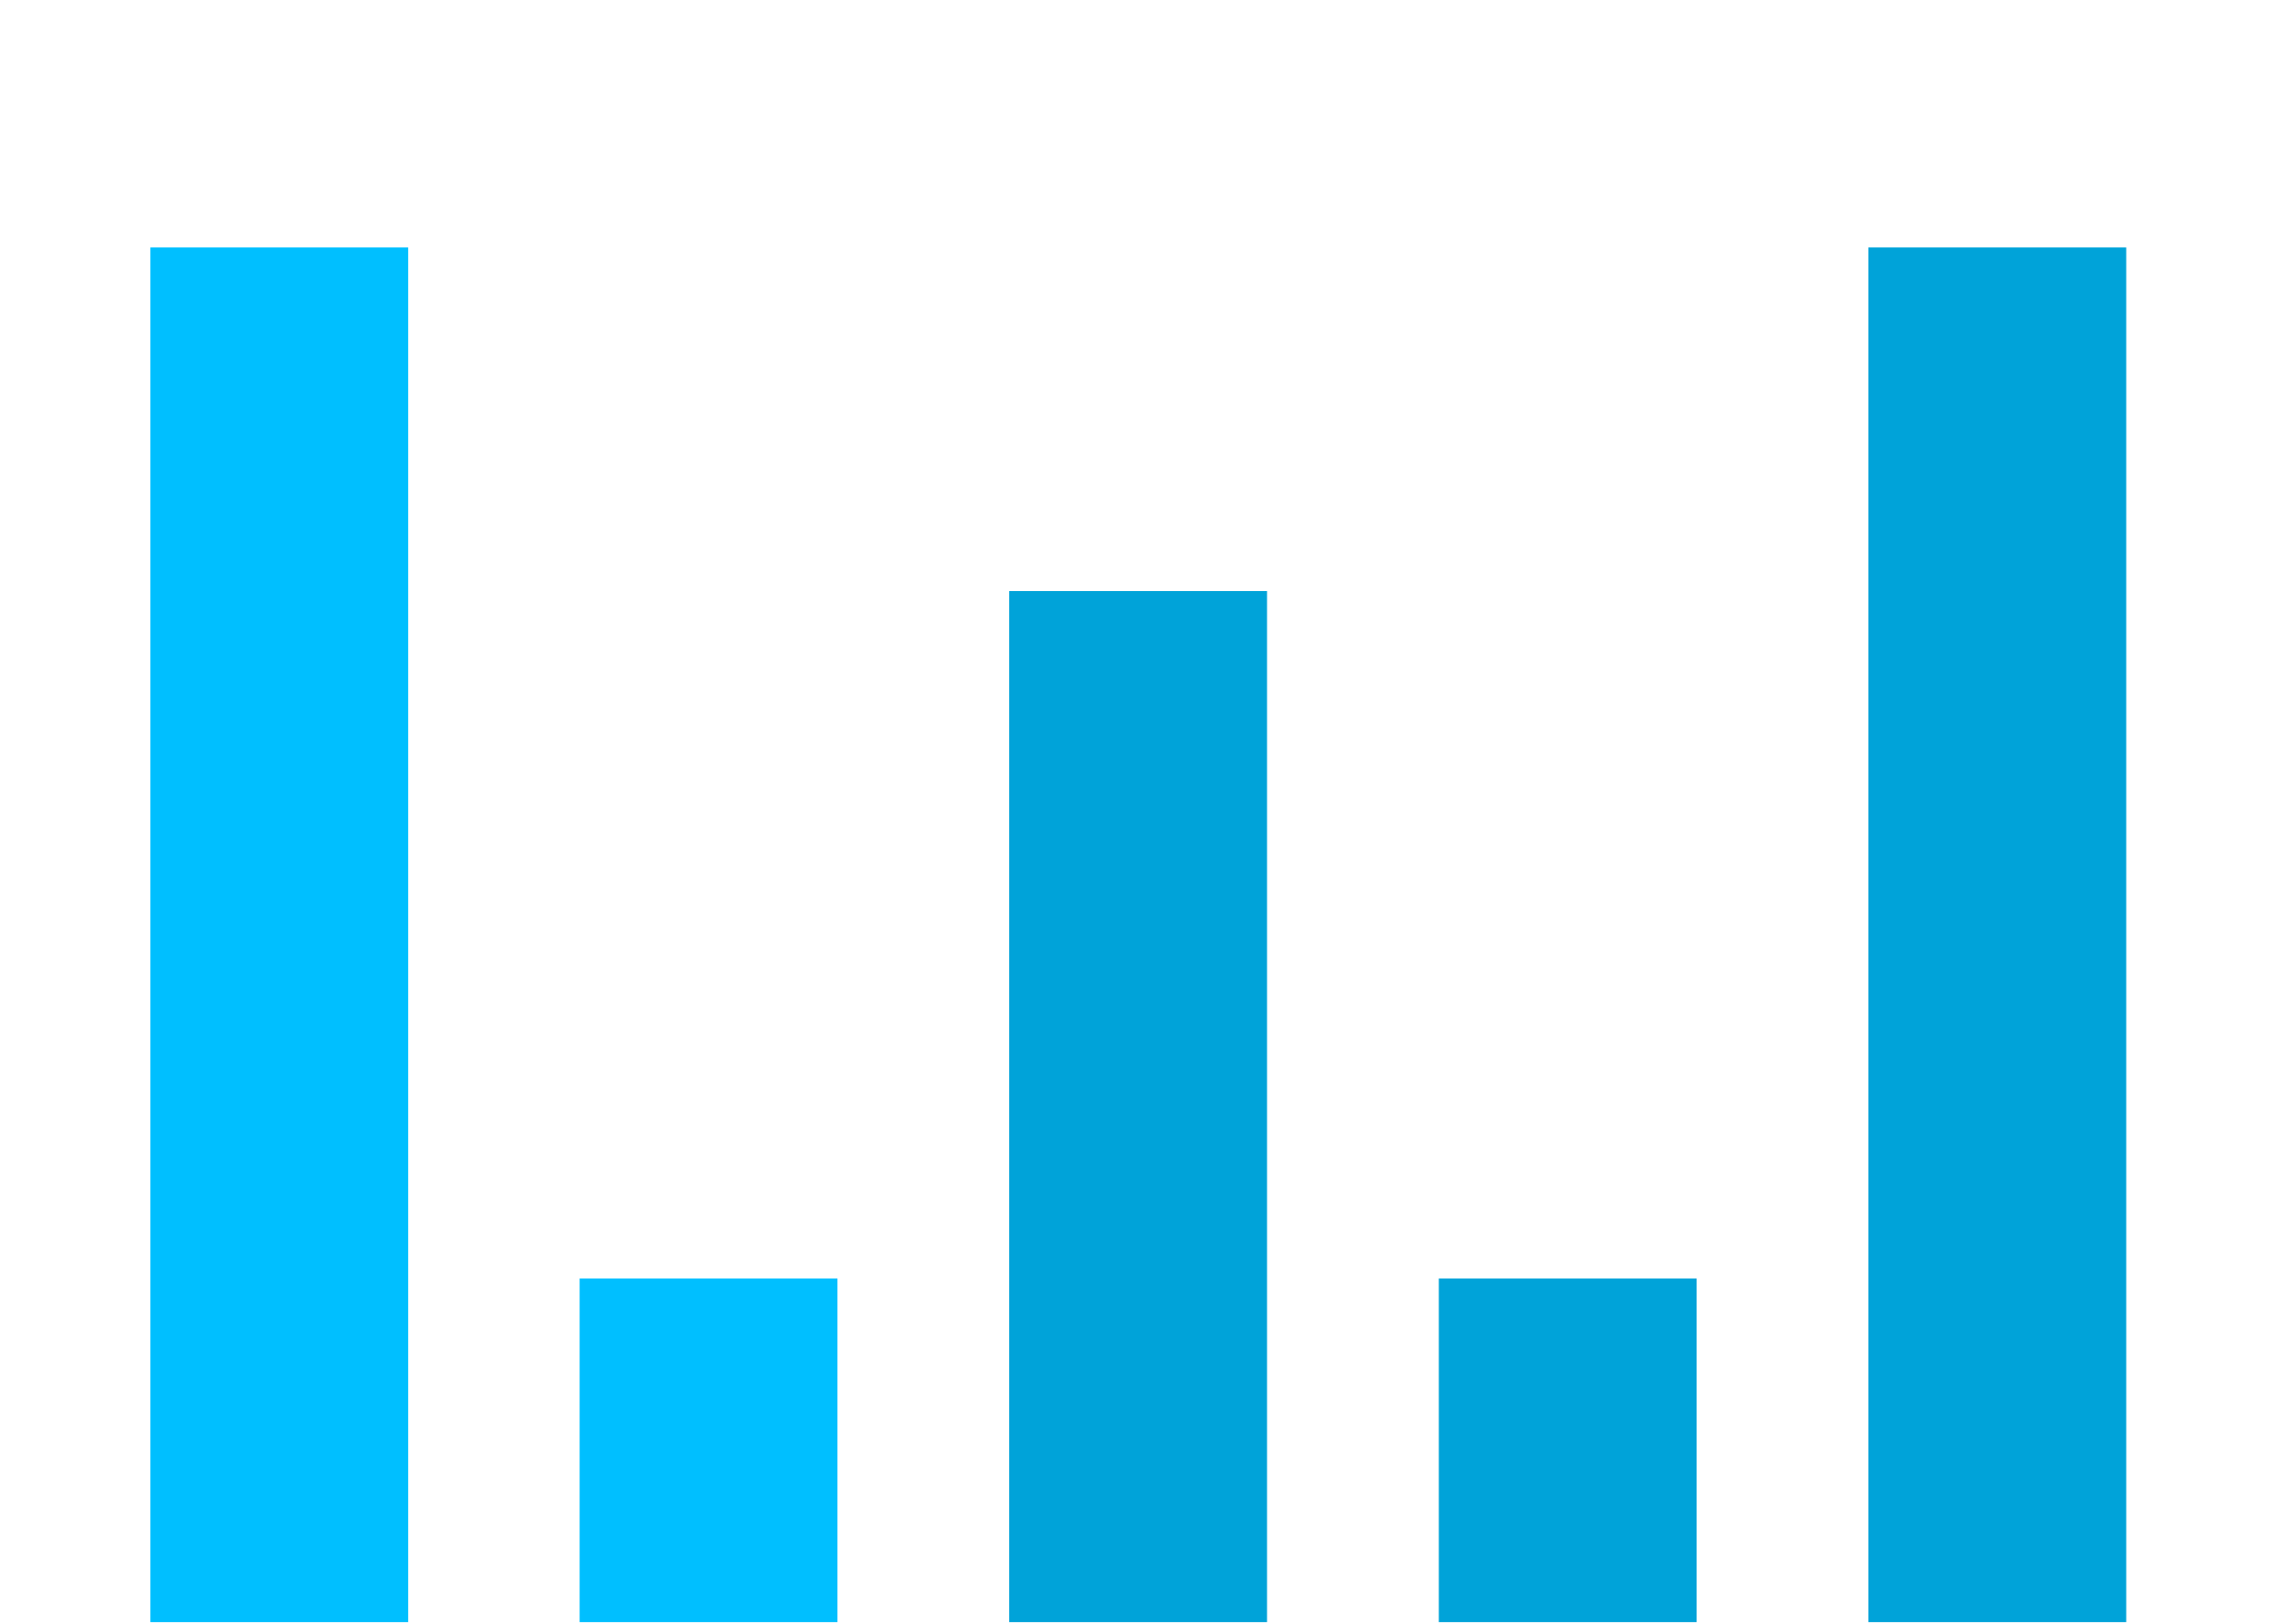 <?xml version="1.0" encoding="UTF-8" standalone="no"?>
<!-- Created with Inkscape (http://www.inkscape.org/) -->

<svg
   width="7mm"
   height="5mm"
   viewBox="0 0 7 5"
   version="1.1"
   id="svg254"
   inkscape:version="1.2.2 (b0a8486, 2022-12-01)"
   sodipodi:docname="logo-2.svg"
   xmlns:inkscape="http://www.inkscape.org/namespaces/inkscape"
   xmlns:sodipodi="http://sodipodi.sourceforge.net/DTD/sodipodi-0.dtd"
   xmlns="http://www.w3.org/2000/svg"
   xmlns:svg="http://www.w3.org/2000/svg">
  <sodipodi:namedview
     id="namedview256"
     pagecolor="#ffffff"
     bordercolor="#000000"
     borderopacity="0.25"
     inkscape:showpageshadow="true"
     inkscape:pageopacity="0.0"
     inkscape:pagecheckerboard="true"
     inkscape:deskcolor="#d1d1d1"
     inkscape:document-units="mm"
     showgrid="false"
     inkscape:zoom="5.1873836"
     inkscape:cx="-4.7229976"
     inkscape:cy="-36.916491"
     inkscape:window-width="2159"
     inkscape:window-height="1205"
     inkscape:window-x="379"
     inkscape:window-y="48"
     inkscape:window-maximized="0"
     inkscape:current-layer="layer1" />
  <defs
     id="defs251" />
  <g
     inkscape:label="Layer 1"
     inkscape:groupmode="layer"
     id="layer1">
    <rect
       x="0.463"
       y="0.762"
       fill="#00bfff"
       width="0.794"
       height="4.233"
       id="rect115"
       style="stroke-width:0.265" />
    <rect
       x="1.785"
       y="3.937"
       fill="#00bfff"
       width="0.794"
       height="1.058"
       id="rect117"
       style="stroke-width:0.265" />
    <rect
       x="3.108"
       y="1.82"
       fill="#00a3d9"
       width="0.794"
       height="3.175"
       id="rect119"
       style="stroke-width:0.265" />
    <rect
       x="5.754"
       y="0.762"
       fill="#00a3d9"
       width="0.794"
       height="4.233"
       id="rect121"
       style="stroke-width:0.265" />
    <rect
       x="4.431"
       y="3.937"
       fill="#00a3d9"
       width="0.794"
       height="1.058"
       id="rect123"
       style="stroke-width:0.265" />
  </g>
</svg>
